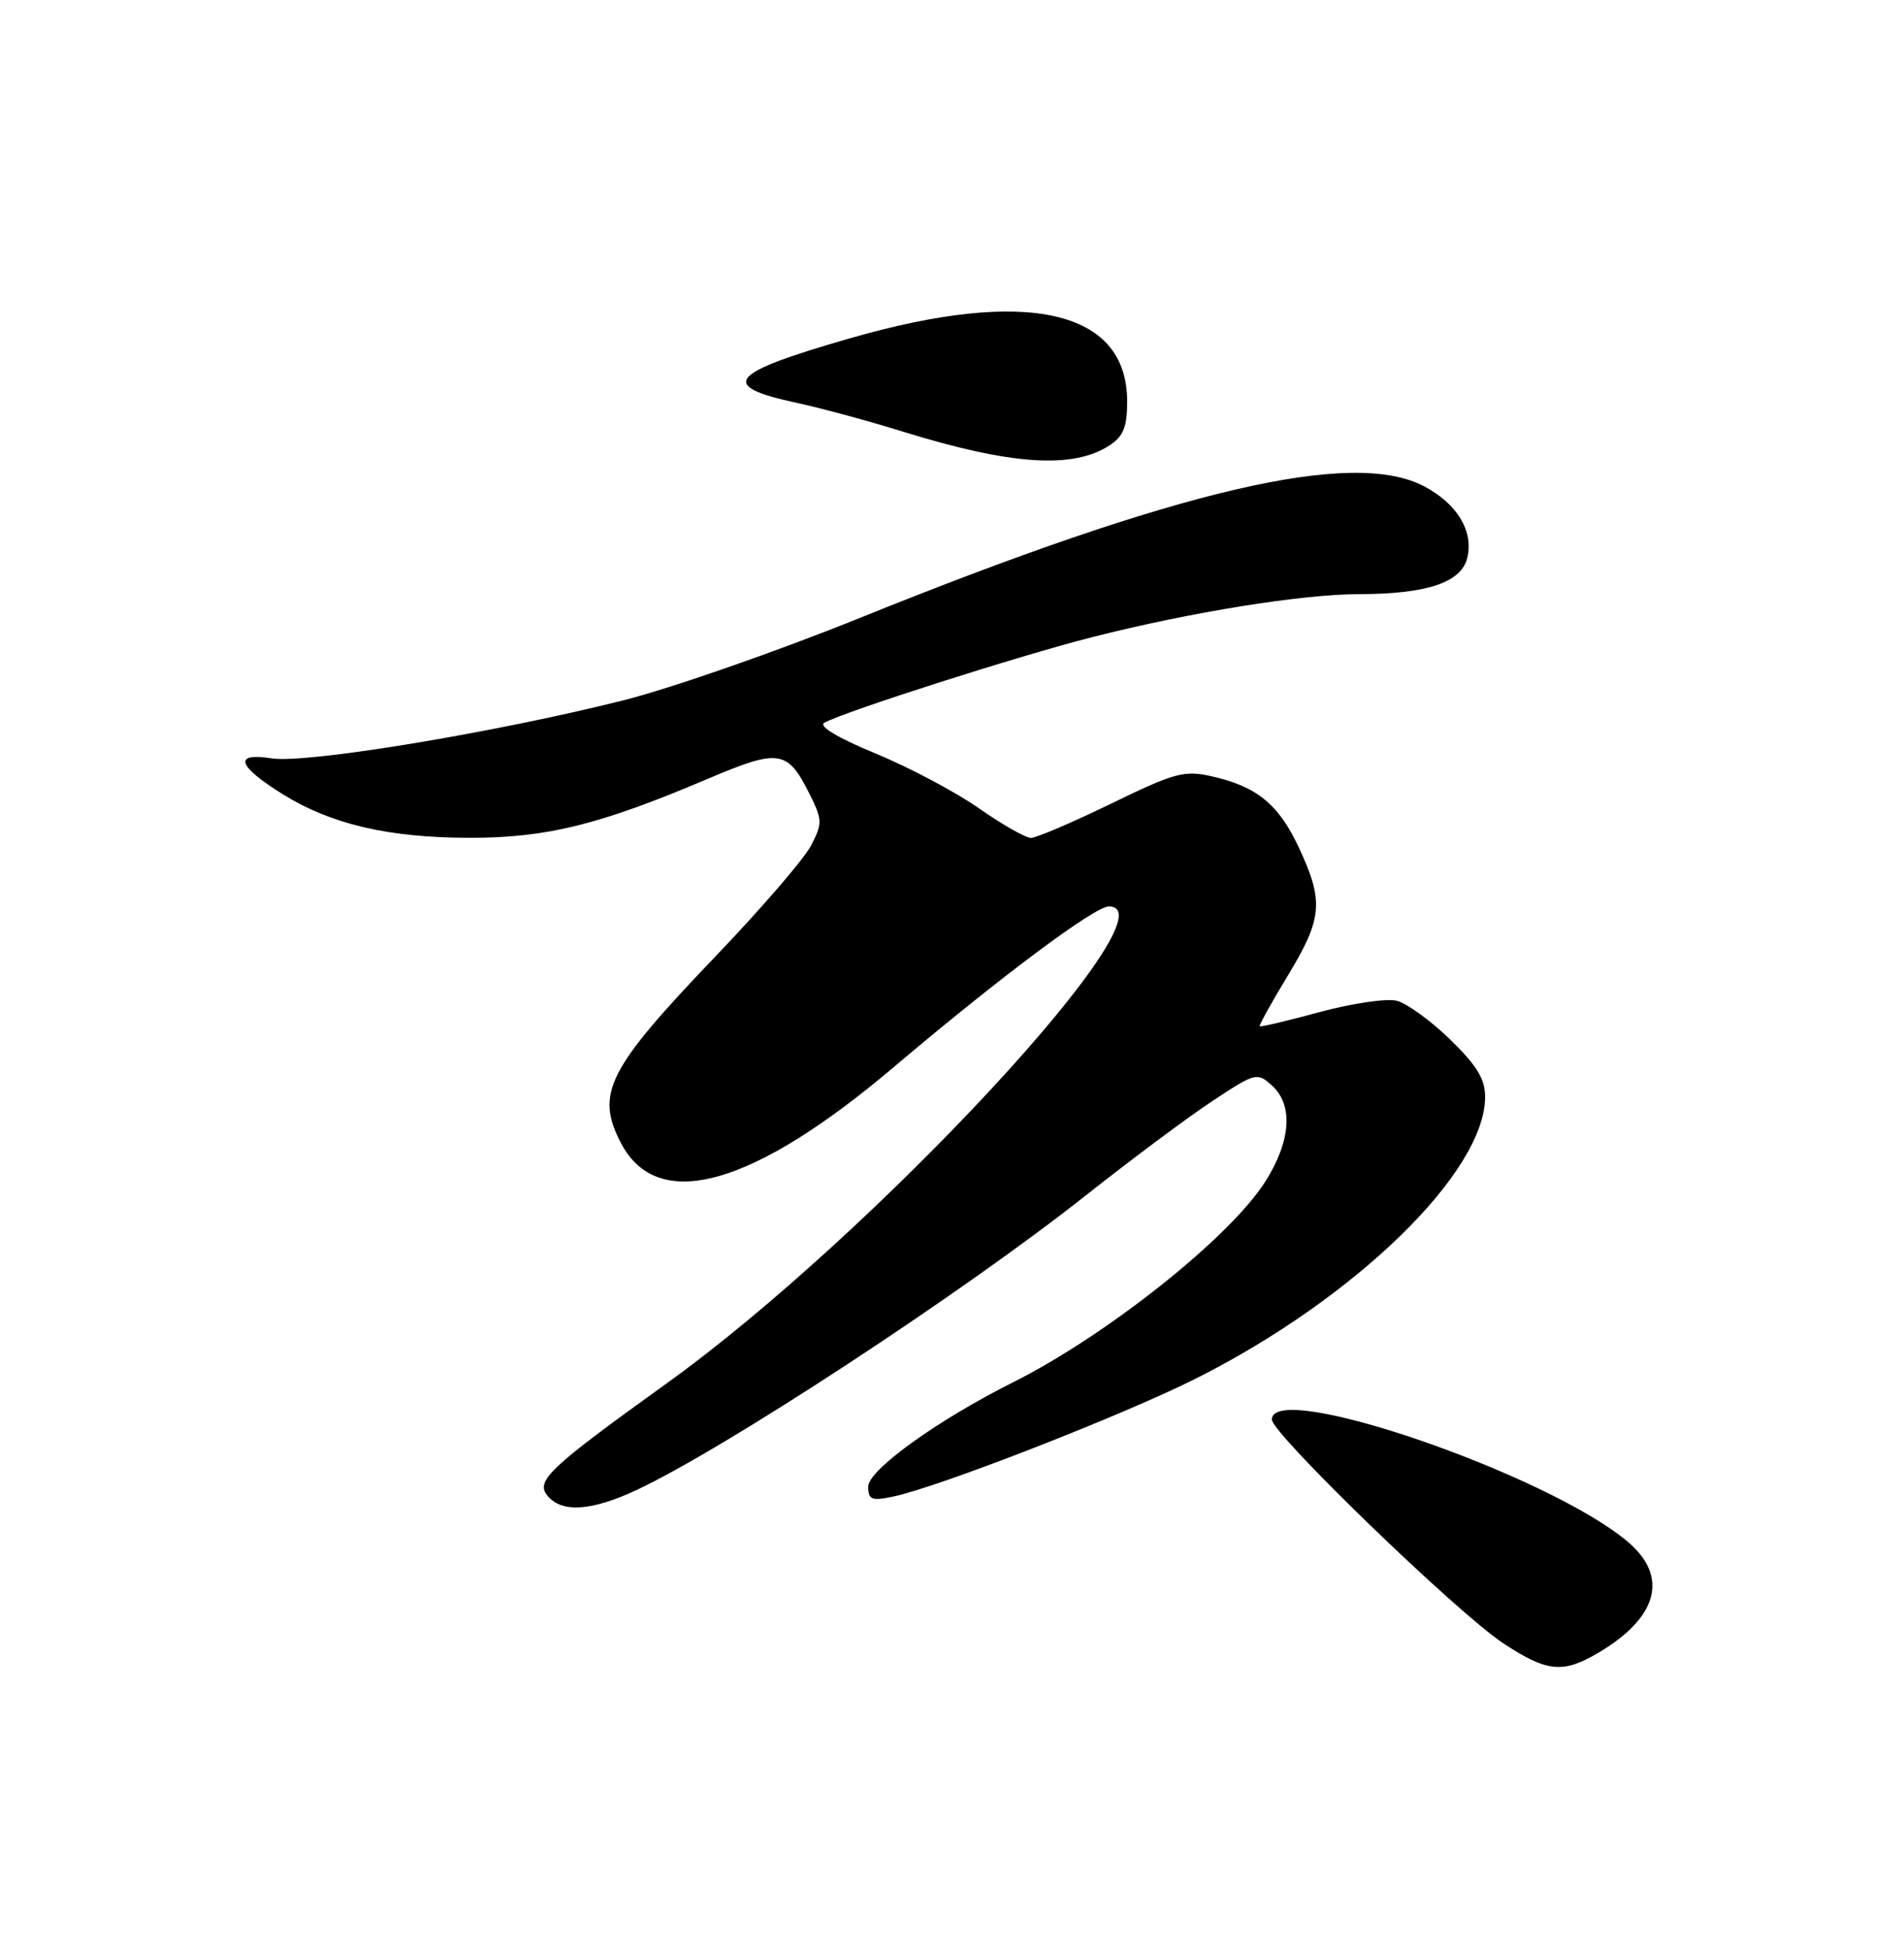 <?xml version="1.0" encoding="UTF-8" standalone="no"?>
<!DOCTYPE svg PUBLIC "-//W3C//DTD SVG 1.1//EN" "http://www.w3.org/Graphics/SVG/1.1/DTD/svg11.dtd" >
<svg xmlns="http://www.w3.org/2000/svg" xmlns:xlink="http://www.w3.org/1999/xlink" version="1.1" viewBox="0 0 250 256">
 <g >
 <path fill="currentColor"
d=" M 210.00 216.90 C 217.72 212.29 219.10 206.96 213.75 202.42 C 203.27 193.55 167.00 181.08 167.00 186.36 C 167.00 188.22 191.36 211.77 197.42 215.76 C 203.18 219.55 205.25 219.74 210.00 216.90 Z  M 83.50 195.65 C 95.04 190.28 126.41 169.72 142.50 156.99 C 148.55 152.21 156.09 146.58 159.26 144.50 C 164.85 140.81 165.07 140.76 167.01 142.51 C 169.84 145.07 169.51 149.80 166.13 155.13 C 161.50 162.44 145.32 175.31 133.00 181.48 C 123.08 186.45 114.00 192.99 114.00 195.16 C 114.00 196.89 114.44 197.07 117.25 196.48 C 123.24 195.23 147.40 185.81 157.00 180.99 C 177.95 170.47 195.00 153.87 195.00 144.00 C 195.00 141.66 193.90 139.86 190.40 136.46 C 187.87 134.00 184.72 131.72 183.39 131.38 C 182.06 131.05 177.52 131.72 173.30 132.86 C 169.07 134.01 165.52 134.85 165.41 134.73 C 165.29 134.60 166.95 131.61 169.10 128.07 C 173.64 120.58 173.84 118.34 170.57 111.33 C 167.91 105.60 165.03 103.24 159.07 101.91 C 155.49 101.10 154.22 101.45 145.88 105.51 C 140.80 107.98 136.07 110.00 135.37 110.00 C 134.66 110.00 131.60 108.26 128.56 106.13 C 125.52 104.00 119.41 100.76 114.99 98.93 C 110.03 96.89 107.44 95.34 108.23 94.89 C 110.88 93.41 133.88 86.06 143.51 83.62 C 156.49 80.33 170.95 78.01 178.50 78.00 C 187.35 77.98 191.84 76.48 192.65 73.27 C 193.52 69.77 191.38 66.18 187.02 63.86 C 177.67 58.88 154.74 64.22 112.81 81.16 C 101.98 85.53 88.03 90.39 81.81 91.95 C 64.97 96.19 40.16 100.28 35.66 99.56 C 30.57 98.75 31.16 100.57 37.18 104.30 C 43.52 108.23 51.02 109.97 61.64 109.99 C 71.79 110.00 78.73 108.28 92.90 102.26 C 102.32 98.26 103.39 98.42 106.31 104.26 C 107.99 107.64 108.00 108.10 106.49 111.01 C 105.60 112.74 99.98 119.25 94.00 125.50 C 79.78 140.35 78.16 143.54 81.51 150.02 C 86.32 159.31 98.80 155.83 117.50 139.97 C 131.23 128.34 143.73 119.00 145.59 119.00 C 154.65 119.00 114.63 162.16 87.47 181.66 C 72.06 192.74 70.28 194.42 71.89 196.37 C 73.77 198.63 77.62 198.39 83.50 195.65 Z  M 145.70 58.46 C 147.50 57.28 148.00 56.04 148.00 52.70 C 148.00 40.69 134.88 37.70 111.61 44.41 C 95.55 49.03 94.24 50.65 104.70 52.91 C 107.89 53.60 114.10 55.28 118.50 56.65 C 132.72 61.06 140.90 61.61 145.70 58.46 Z "/>
</g>
</svg>